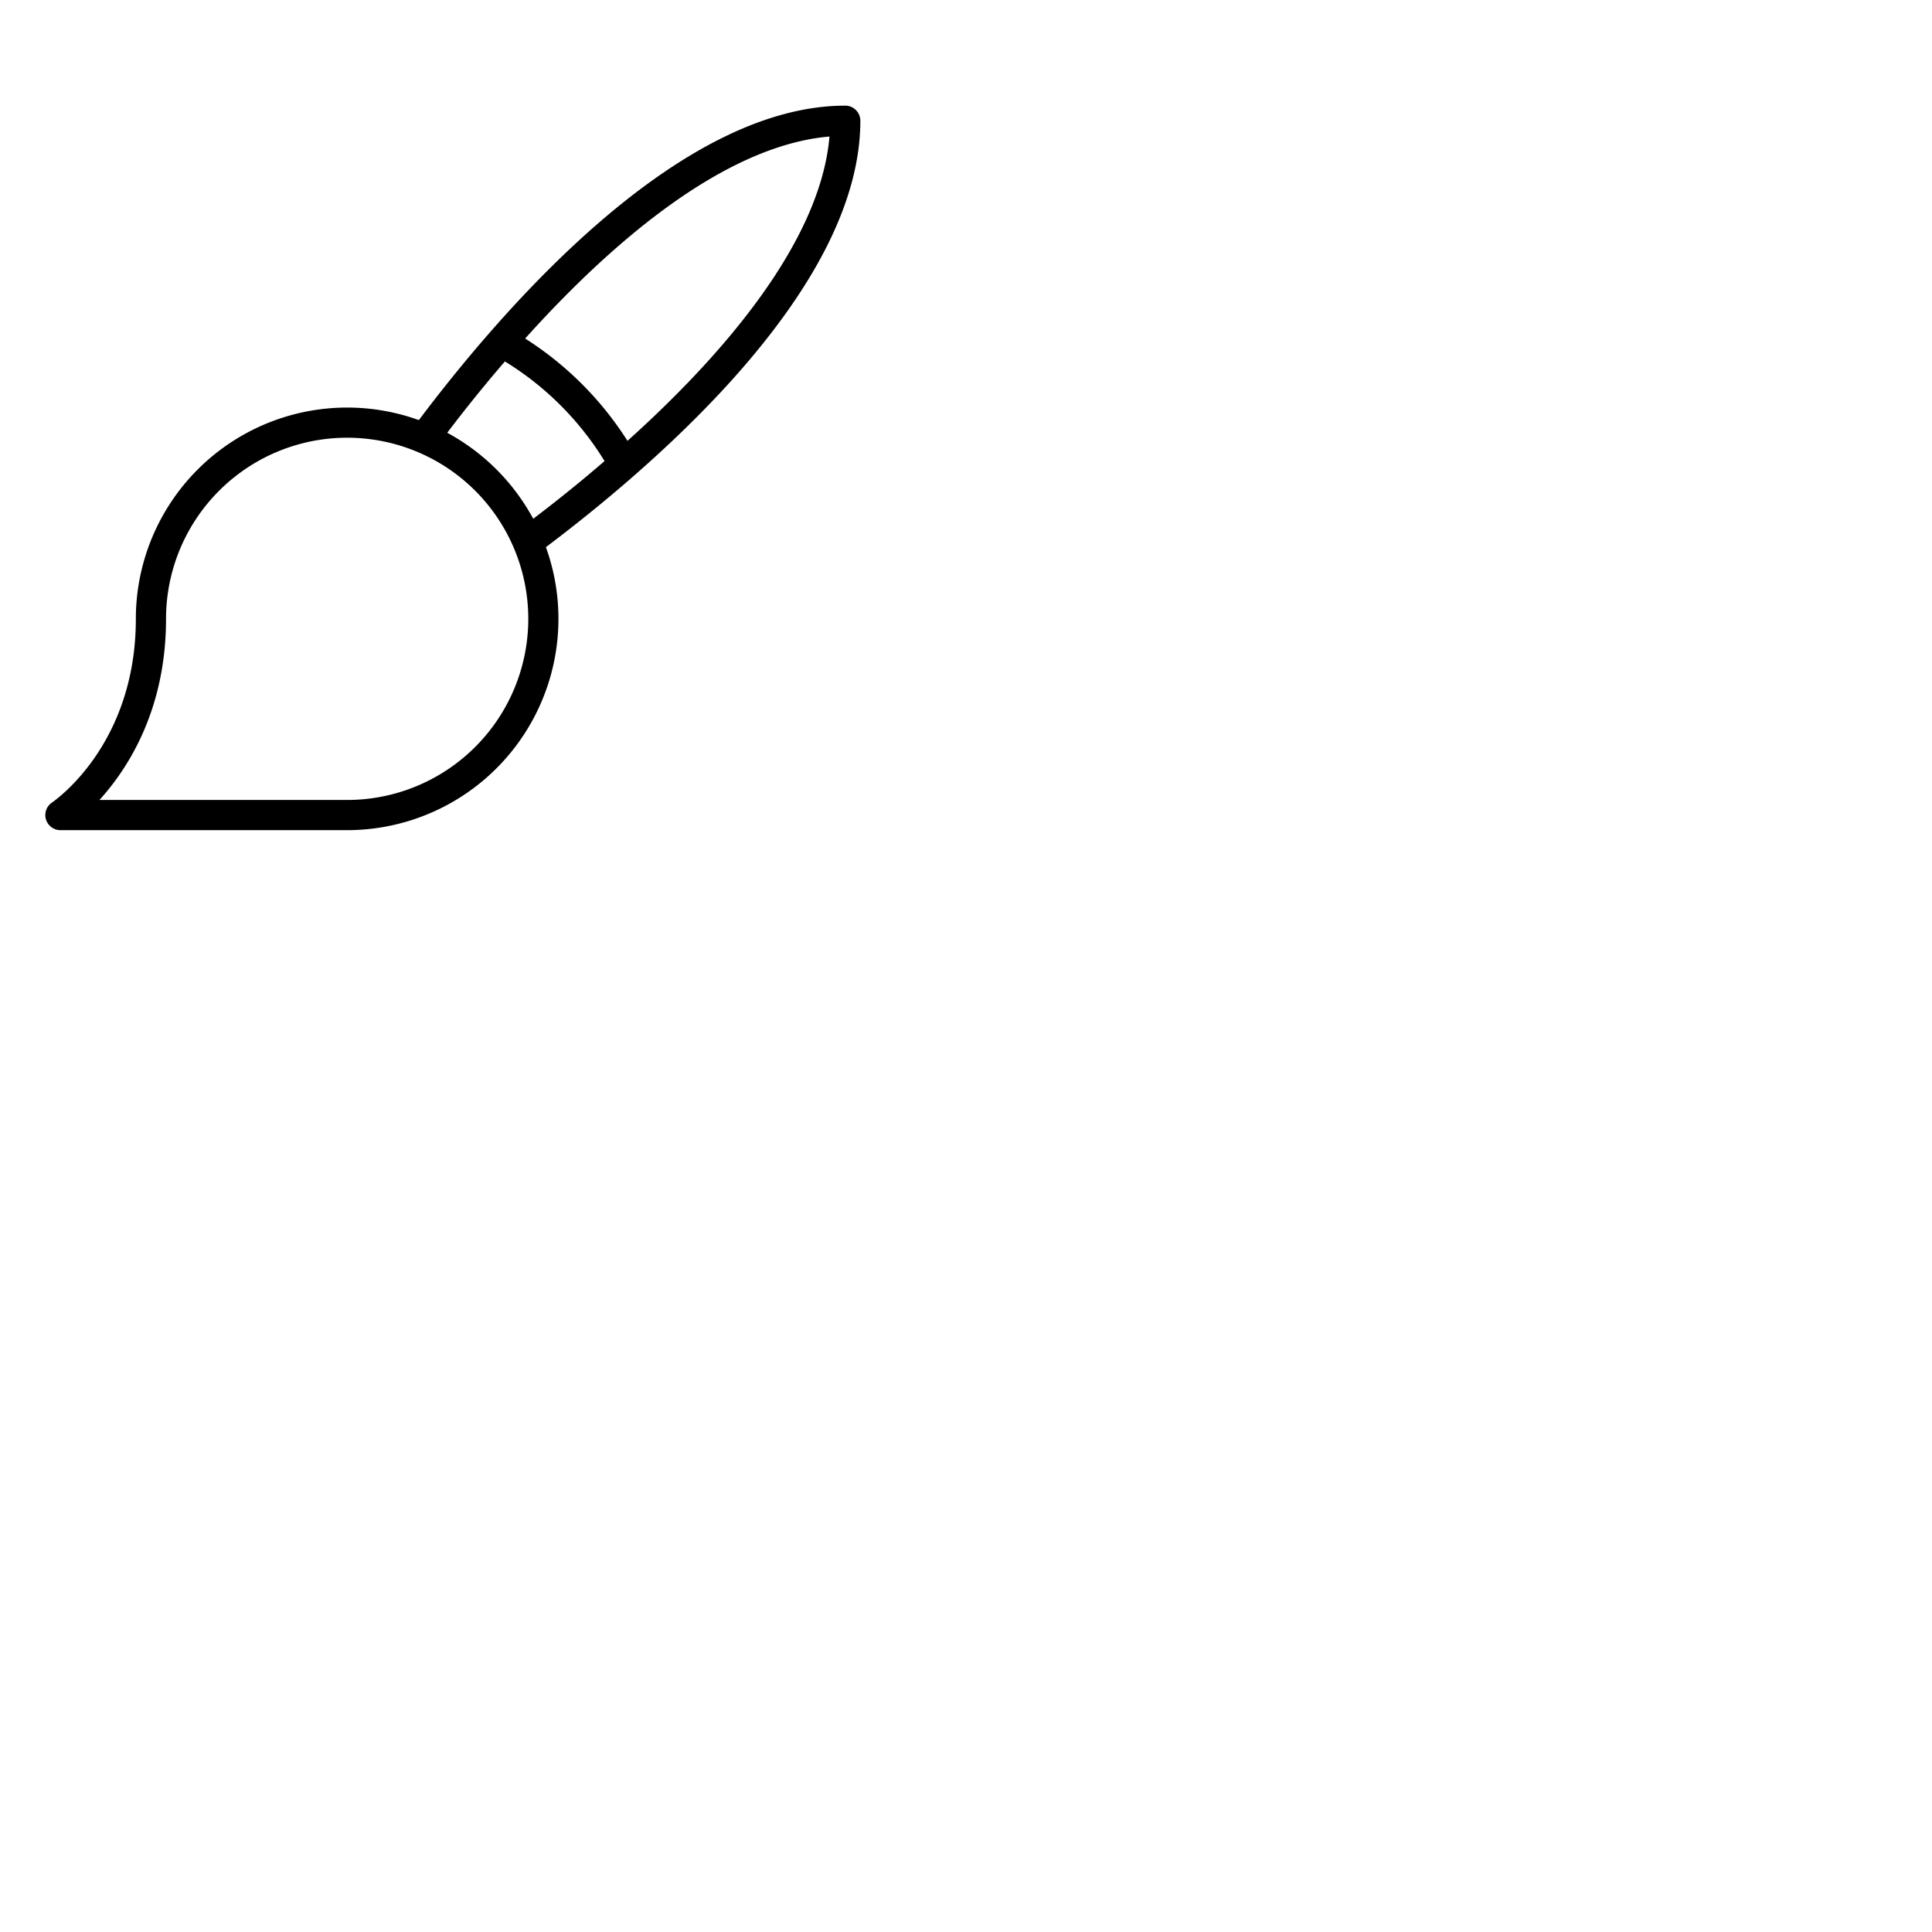 <svg xmlns="http://www.w3.org/2000/svg" version="1.1" viewBox="0 0 512 512" fill="currentColor"><path fill="currentColor" d="M224 28c-20.29 0-43.16 11.24-68 33.4c-18.47 16.49-34.39 35.83-45 49.93A56 56 0 0 0 36 164c0 33.22-21.26 48-22.22 48.68A4 4 0 0 0 16 220h76a56 56 0 0 0 52.67-75c14.11-10.63 33.44-26.55 49.93-45C216.76 75.16 228 52.29 228 32a4 4 0 0 0-4-4M92 212H26.35C33.91 203.69 44 188.08 44 164a48 48 0 1 1 48 48m26.52-97.31c4.13-5.44 9.32-12 15.29-18.9a80.08 80.08 0 0 1 26.4 26.4c-6.94 6-13.46 11.16-18.9 15.29a56.32 56.32 0 0 0-22.79-22.79m47.77 2.14a88.17 88.17 0 0 0-27.12-27.12c21.83-24.28 52.09-51.08 80.65-53.53c-2.45 28.56-29.25 58.82-53.53 80.65"/></svg>